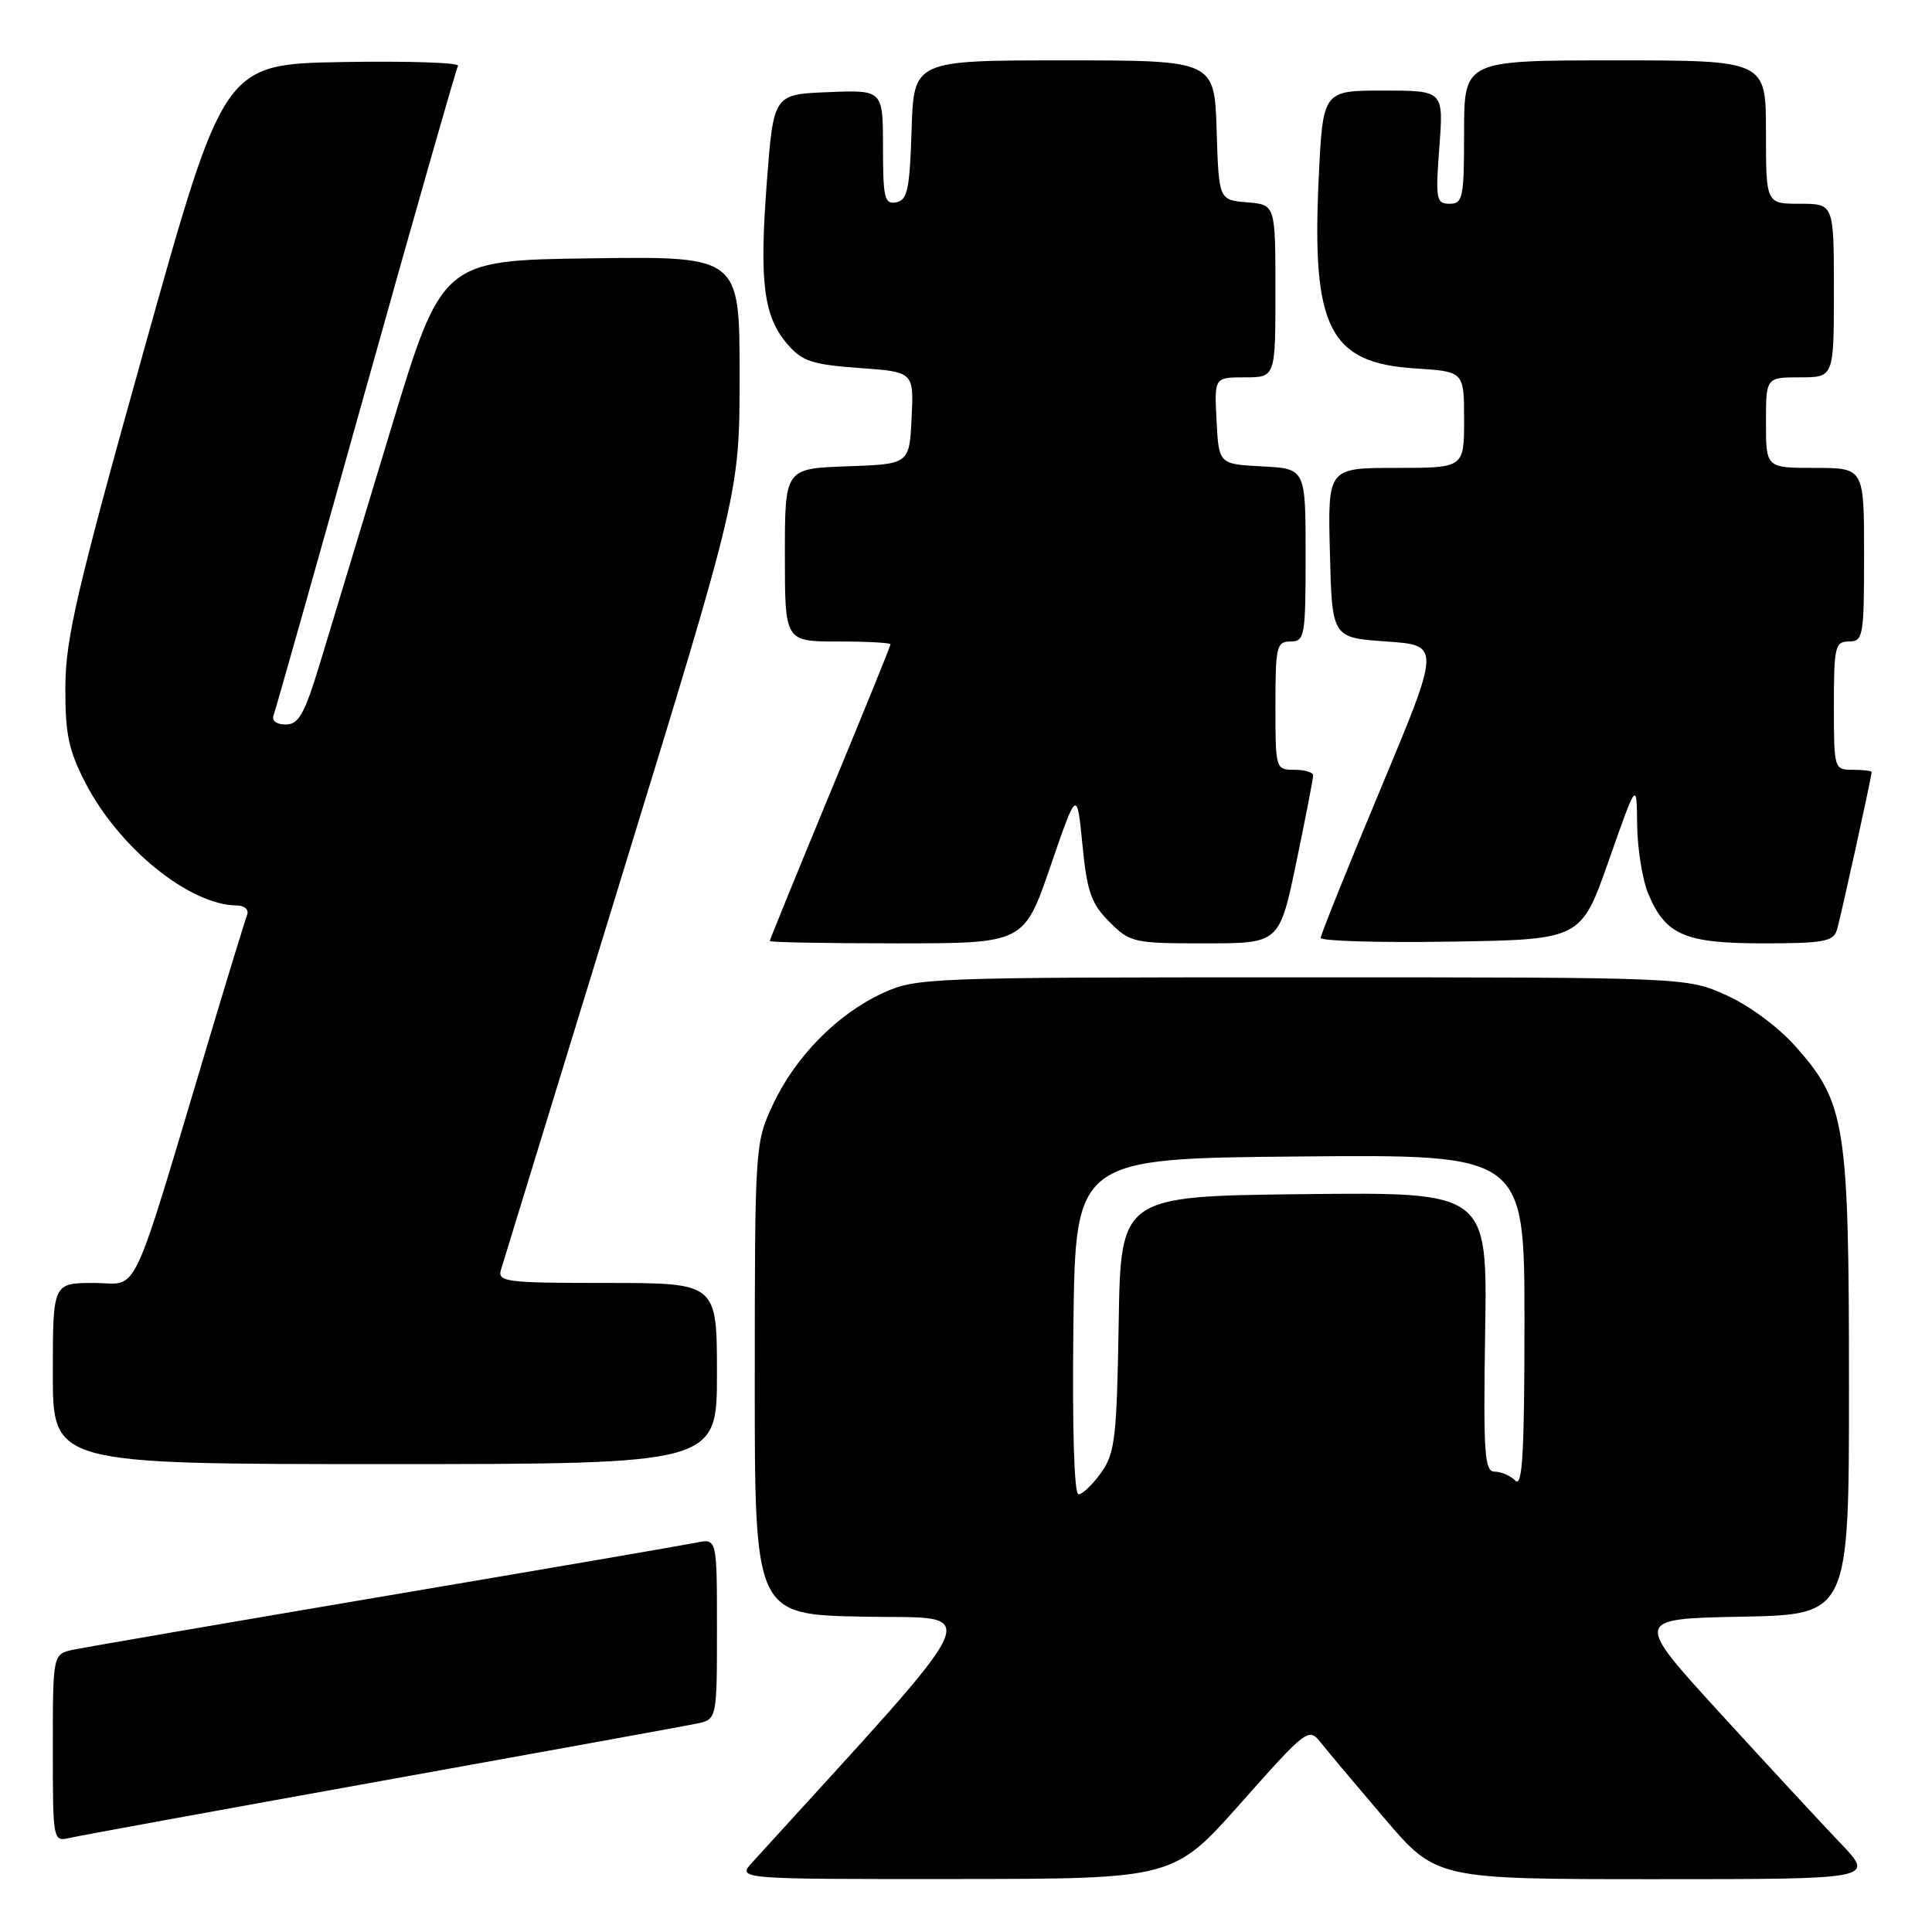 <?xml version="1.0" encoding="UTF-8" standalone="no"?>
<!DOCTYPE svg PUBLIC "-//W3C//DTD SVG 1.1//EN" "http://www.w3.org/Graphics/SVG/1.1/DTD/svg11.dtd" >
<svg xmlns="http://www.w3.org/2000/svg" xmlns:xlink="http://www.w3.org/1999/xlink" version="1.1" viewBox="0 0 256 256">
 <g >
 <path fill="currentColor"
d=" M 164.43 238.90 C 173.04 229.19 173.42 228.90 174.93 230.81 C 175.79 231.90 179.61 236.44 183.41 240.90 C 190.31 249.00 190.31 249.00 219.37 249.00 C 248.42 249.00 248.42 249.00 243.89 244.25 C 241.39 241.64 234.21 233.88 227.92 227.00 C 216.50 214.50 216.50 214.50 230.75 214.22 C 245.00 213.95 245.00 213.95 245.00 183.65 C 245.00 149.11 244.55 146.17 238.04 138.79 C 235.73 136.16 231.87 133.28 228.79 131.89 C 223.50 129.50 223.50 129.50 172.50 129.50 C 122.63 129.50 121.40 129.55 116.91 131.62 C 110.90 134.40 105.35 140.06 102.40 146.40 C 100.05 151.42 100.02 151.96 100.01 182.72 C 100.00 213.95 100.00 213.95 114.51 214.22 C 130.35 214.53 131.68 211.62 99.70 246.75 C 97.65 249.00 97.65 249.00 126.58 248.98 C 155.50 248.96 155.50 248.96 164.43 238.90 Z  M 50.50 235.99 C 71.95 232.13 90.74 228.71 92.25 228.40 C 95.00 227.84 95.00 227.84 95.00 215.84 C 95.00 203.84 95.00 203.84 92.25 204.41 C 90.74 204.72 72.18 207.91 51.00 211.49 C 29.82 215.08 11.26 218.27 9.75 218.59 C 7.00 219.16 7.00 219.16 7.00 231.60 C 7.00 243.98 7.01 244.04 9.25 243.53 C 10.49 243.24 29.05 239.85 50.50 235.99 Z  M 95.00 182.00 C 95.00 170.00 95.00 170.00 80.43 170.00 C 67.03 170.00 65.91 169.86 66.38 168.25 C 66.67 167.29 73.90 143.72 82.45 115.89 C 98.00 65.27 98.00 65.27 98.00 49.62 C 98.00 33.96 98.00 33.96 78.28 34.23 C 58.56 34.50 58.56 34.50 51.75 57.00 C 48.00 69.38 43.81 83.21 42.44 87.75 C 40.35 94.63 39.59 96.00 37.86 96.00 C 36.61 96.00 35.98 95.50 36.26 94.75 C 36.52 94.06 42.02 74.60 48.48 51.50 C 54.94 28.40 60.44 9.15 60.69 8.72 C 60.94 8.30 54.07 8.07 45.41 8.22 C 29.67 8.50 29.67 8.50 19.18 46.00 C 10.21 78.06 8.69 84.59 8.66 91.00 C 8.63 97.22 9.08 99.39 11.31 103.72 C 15.76 112.35 25.07 119.90 31.36 119.98 C 32.43 119.99 33.01 120.53 32.74 121.25 C 32.47 121.94 30.37 128.80 28.06 136.50 C 17.01 173.40 18.59 170.00 12.46 170.00 C 7.00 170.00 7.00 170.00 7.00 182.00 C 7.00 194.00 7.00 194.00 51.00 194.00 C 95.00 194.00 95.00 194.00 95.00 182.00 Z  M 139.19 114.79 C 142.70 104.57 142.70 104.57 143.43 111.94 C 144.04 118.18 144.59 119.74 147.00 122.15 C 149.74 124.90 150.20 125.00 159.69 125.00 C 169.53 125.00 169.53 125.00 171.77 114.25 C 173.00 108.34 174.00 103.16 174.00 102.75 C 174.00 102.34 172.88 102.00 171.50 102.00 C 169.03 102.00 169.00 101.90 169.00 93.50 C 169.00 85.67 169.16 85.00 171.00 85.00 C 172.88 85.00 173.00 84.33 173.00 73.55 C 173.00 62.10 173.00 62.10 167.25 61.80 C 161.50 61.50 161.50 61.50 161.20 55.75 C 160.90 50.00 160.90 50.00 164.95 50.00 C 169.00 50.00 169.00 50.00 169.00 38.56 C 169.00 27.12 169.00 27.12 165.25 26.81 C 161.50 26.50 161.50 26.50 161.21 17.25 C 160.92 8.00 160.92 8.00 141.00 8.00 C 121.08 8.00 121.08 8.00 120.79 17.24 C 120.54 25.11 120.24 26.53 118.75 26.81 C 117.21 27.11 117.00 26.24 117.00 19.53 C 117.00 11.91 117.00 11.91 109.75 12.21 C 102.50 12.50 102.50 12.50 101.61 24.11 C 100.60 37.43 101.17 41.92 104.35 45.62 C 106.29 47.87 107.61 48.31 113.85 48.76 C 121.09 49.28 121.09 49.28 120.79 55.39 C 120.50 61.50 120.50 61.50 112.25 61.79 C 104.00 62.08 104.00 62.08 104.00 73.54 C 104.00 85.00 104.00 85.00 111.00 85.00 C 114.85 85.00 118.00 85.17 118.00 85.37 C 118.00 85.58 114.40 94.44 110.00 105.06 C 105.60 115.69 102.00 124.52 102.00 124.69 C 102.00 124.86 109.58 125.00 118.84 125.00 C 135.68 125.00 135.68 125.00 139.19 114.79 Z  M 213.18 114.00 C 216.87 103.50 216.87 103.50 216.93 109.28 C 216.97 112.46 217.63 116.57 218.39 118.40 C 220.69 123.90 223.23 125.00 233.66 125.00 C 241.56 125.00 242.94 124.75 243.39 123.25 C 243.90 121.59 248.00 102.92 248.00 102.30 C 248.00 102.13 246.88 102.00 245.50 102.00 C 243.03 102.00 243.00 101.90 243.00 93.50 C 243.00 85.67 243.16 85.00 245.00 85.00 C 246.88 85.00 247.00 84.33 247.00 73.50 C 247.00 62.00 247.00 62.00 240.50 62.00 C 234.00 62.00 234.00 62.00 234.00 56.00 C 234.00 50.00 234.00 50.00 238.50 50.00 C 243.00 50.00 243.00 50.00 243.00 38.50 C 243.00 27.00 243.00 27.00 238.50 27.00 C 234.00 27.00 234.00 27.00 234.00 17.50 C 234.00 8.00 234.00 8.00 214.00 8.00 C 194.00 8.00 194.00 8.00 194.00 17.50 C 194.00 26.21 193.84 27.00 192.08 27.00 C 190.30 27.00 190.20 26.43 190.72 19.50 C 191.29 12.00 191.29 12.00 183.28 12.00 C 175.28 12.00 175.28 12.00 174.73 23.75 C 173.80 43.47 176.16 48.10 187.53 48.82 C 194.00 49.23 194.00 49.23 194.00 55.62 C 194.00 62.00 194.00 62.00 184.97 62.00 C 175.93 62.00 175.93 62.00 176.22 73.25 C 176.50 84.50 176.50 84.50 183.69 85.00 C 190.89 85.50 190.89 85.50 182.95 104.50 C 178.58 114.95 175.01 123.85 175.00 124.27 C 175.00 124.70 182.76 124.92 192.25 124.77 C 209.50 124.50 209.50 124.50 213.18 114.00 Z  M 142.23 175.75 C 142.50 153.50 142.50 153.50 172.25 153.24 C 202.00 152.97 202.00 152.97 202.00 175.19 C 202.00 192.46 201.73 197.13 200.80 196.20 C 200.14 195.54 198.90 195.00 198.05 195.00 C 196.70 195.00 196.54 192.67 196.79 176.48 C 197.09 157.96 197.09 157.96 172.79 158.23 C 148.50 158.50 148.50 158.50 148.23 175.38 C 147.98 190.52 147.74 192.56 145.91 195.13 C 144.78 196.71 143.44 198.00 142.91 198.00 C 142.33 198.00 142.07 189.34 142.23 175.75 Z "/>
</g>
</svg>